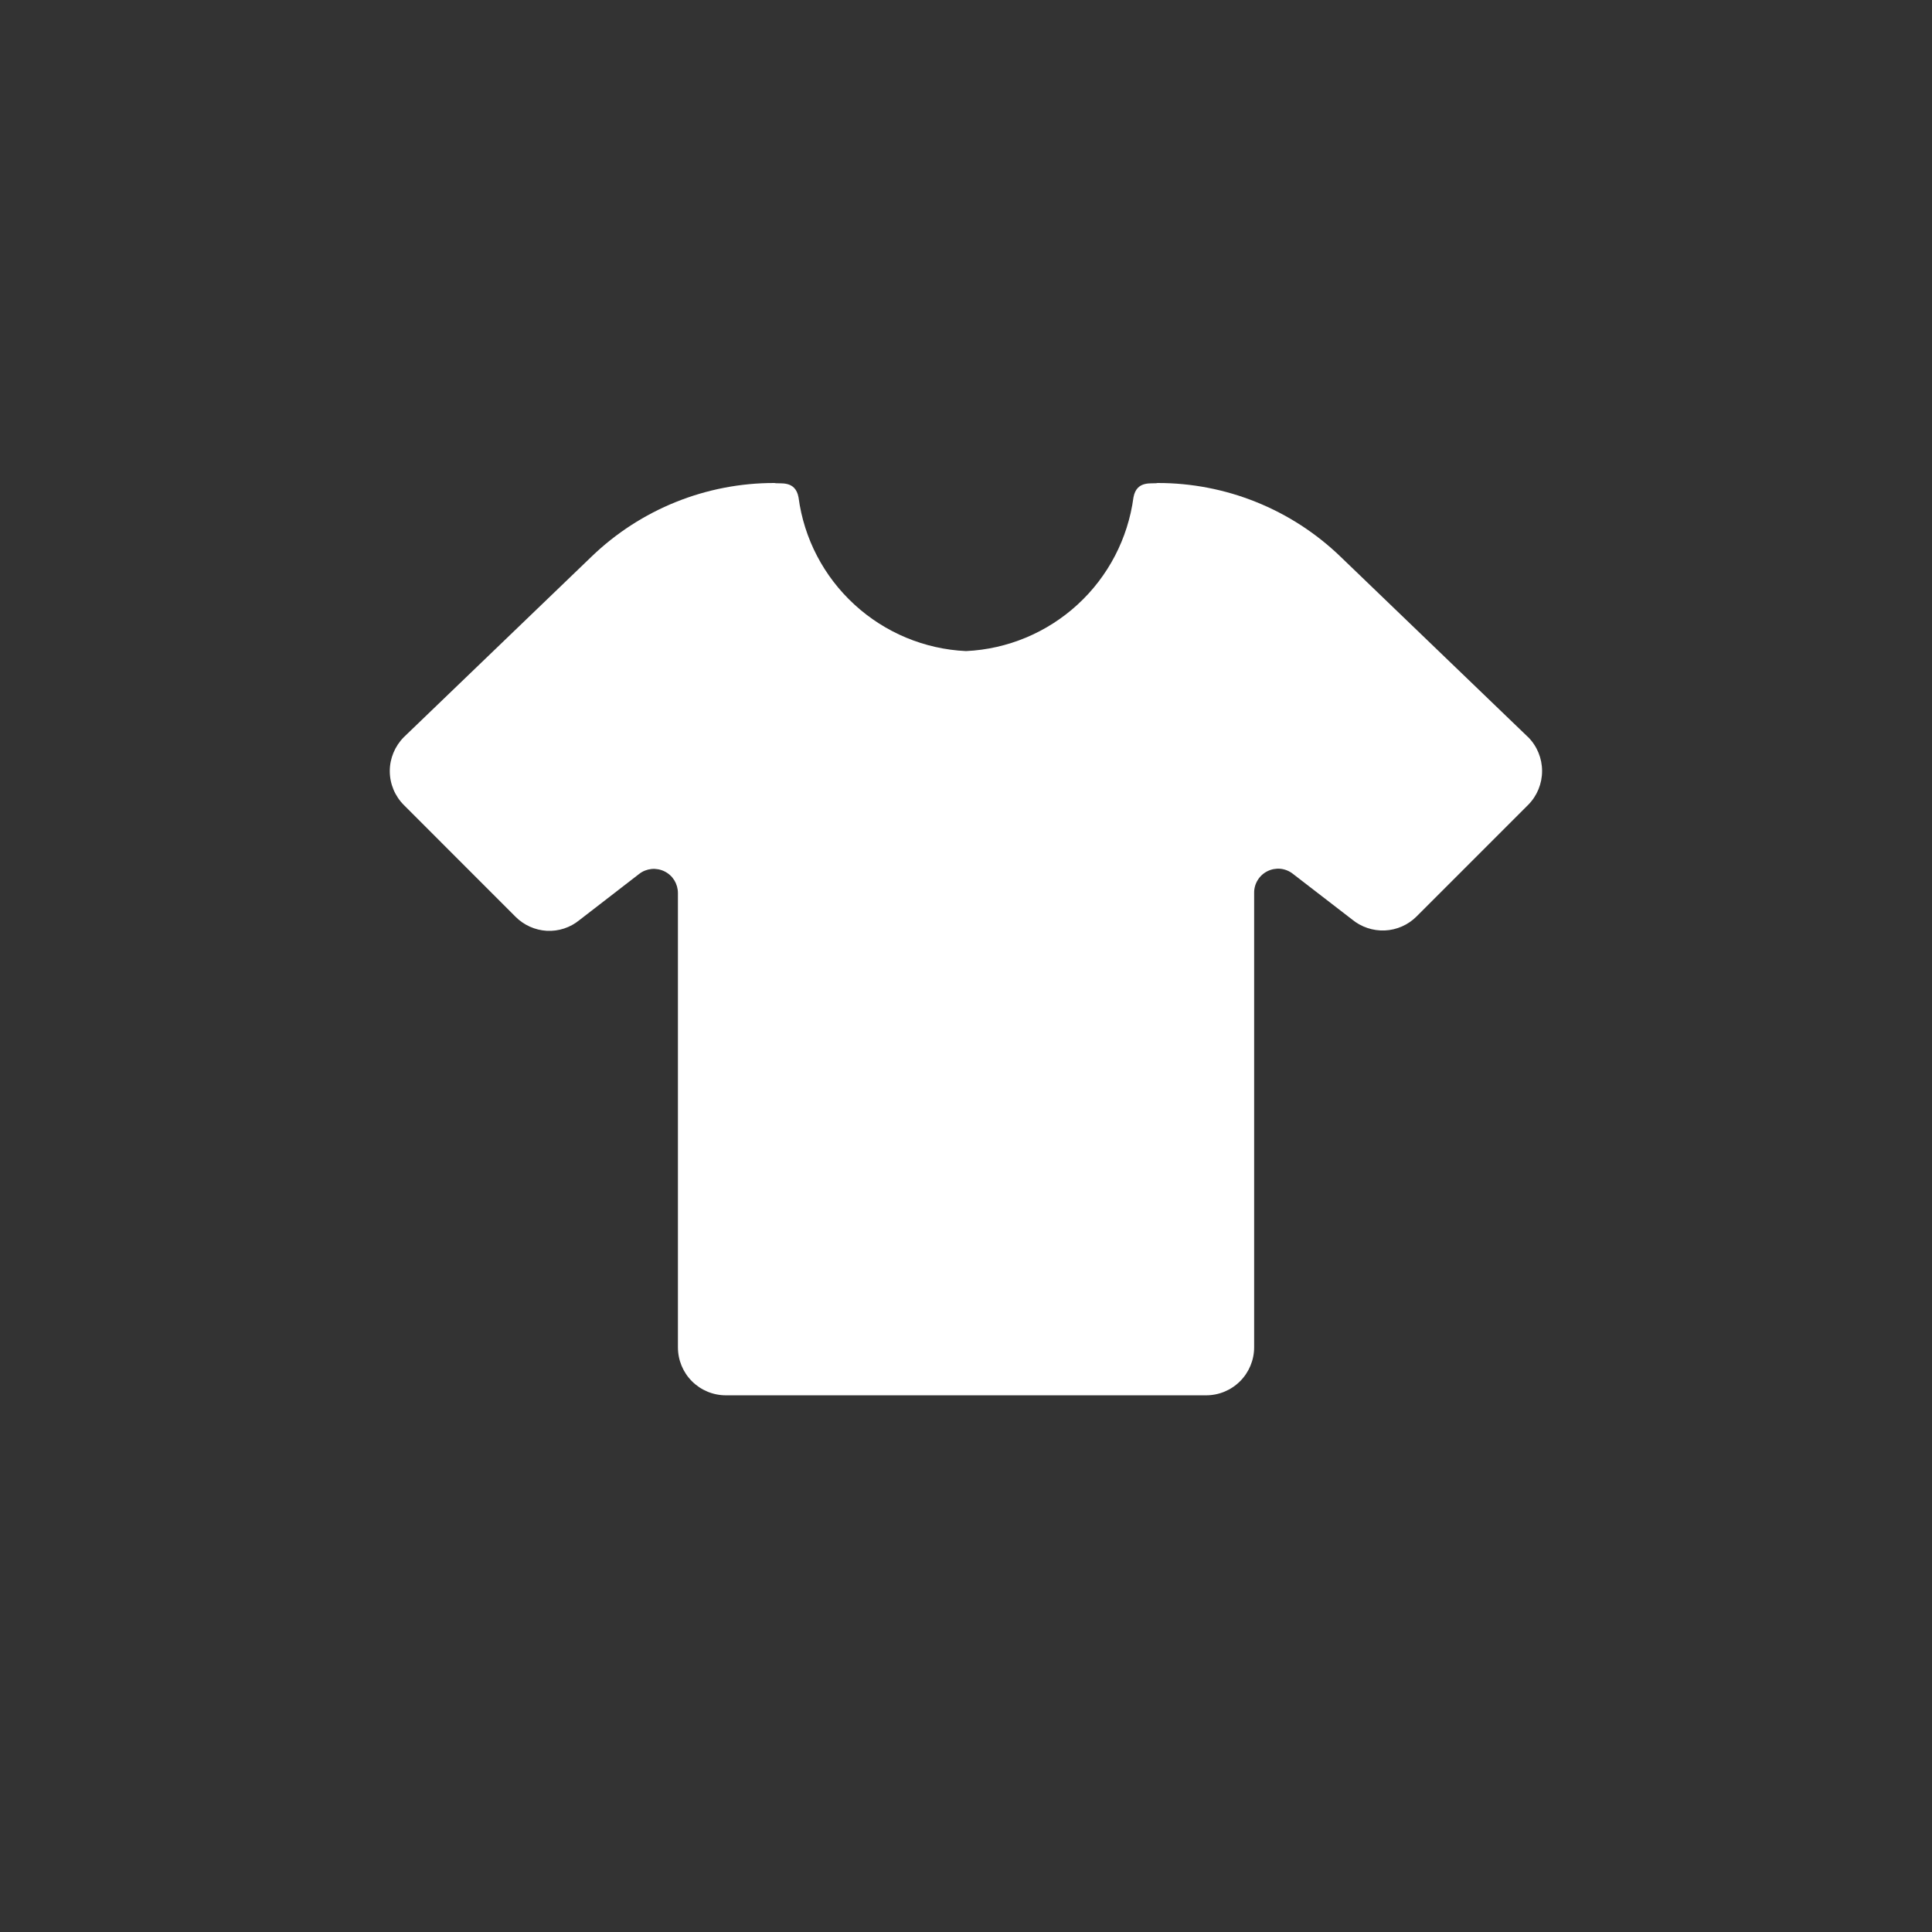 <svg width="28" height="28" viewBox="0 0 28 28" fill="none" xmlns="http://www.w3.org/2000/svg">
<rect x="0" y="0" width="28" height="28" fill="#333333" stroke="none"/>
<path d="M22.147 10.683L22.142 10.679L19.428 8.068C18.716 7.381 17.764 6.998 16.775 7C16.705 7.019 16.474 6.951 16.427 7.209C16.347 7.805 16.061 8.355 15.617 8.762C15.174 9.169 14.601 9.408 14 9.436C13.399 9.408 12.826 9.169 12.383 8.762C11.939 8.355 11.652 7.806 11.573 7.209C11.526 6.951 11.294 7.019 11.225 7C10.236 6.998 9.284 7.381 8.572 8.068L5.853 10.683C5.723 10.814 5.649 10.991 5.649 11.175C5.649 11.36 5.723 11.537 5.853 11.667L7.47 13.285C7.591 13.407 7.753 13.48 7.924 13.49C8.096 13.499 8.264 13.444 8.397 13.335L9.264 12.665C9.315 12.625 9.377 12.601 9.442 12.594C9.507 12.588 9.573 12.6 9.631 12.629C9.69 12.658 9.739 12.703 9.773 12.758C9.807 12.814 9.825 12.878 9.825 12.944V19.526C9.825 19.711 9.898 19.888 10.028 20.018C10.159 20.149 10.336 20.222 10.521 20.222H17.48C17.664 20.222 17.841 20.149 17.972 20.018C18.102 19.888 18.176 19.711 18.176 19.526V12.941C18.175 12.876 18.193 12.811 18.227 12.756C18.261 12.7 18.31 12.655 18.369 12.626C18.427 12.597 18.493 12.585 18.558 12.591C18.623 12.598 18.685 12.623 18.736 12.663L19.593 13.324C19.727 13.435 19.896 13.492 20.07 13.485C20.243 13.477 20.407 13.405 20.53 13.282L22.147 11.665C22.277 11.534 22.349 11.358 22.349 11.174C22.349 10.99 22.277 10.814 22.147 10.683Z" fill="white"/>
</svg>
